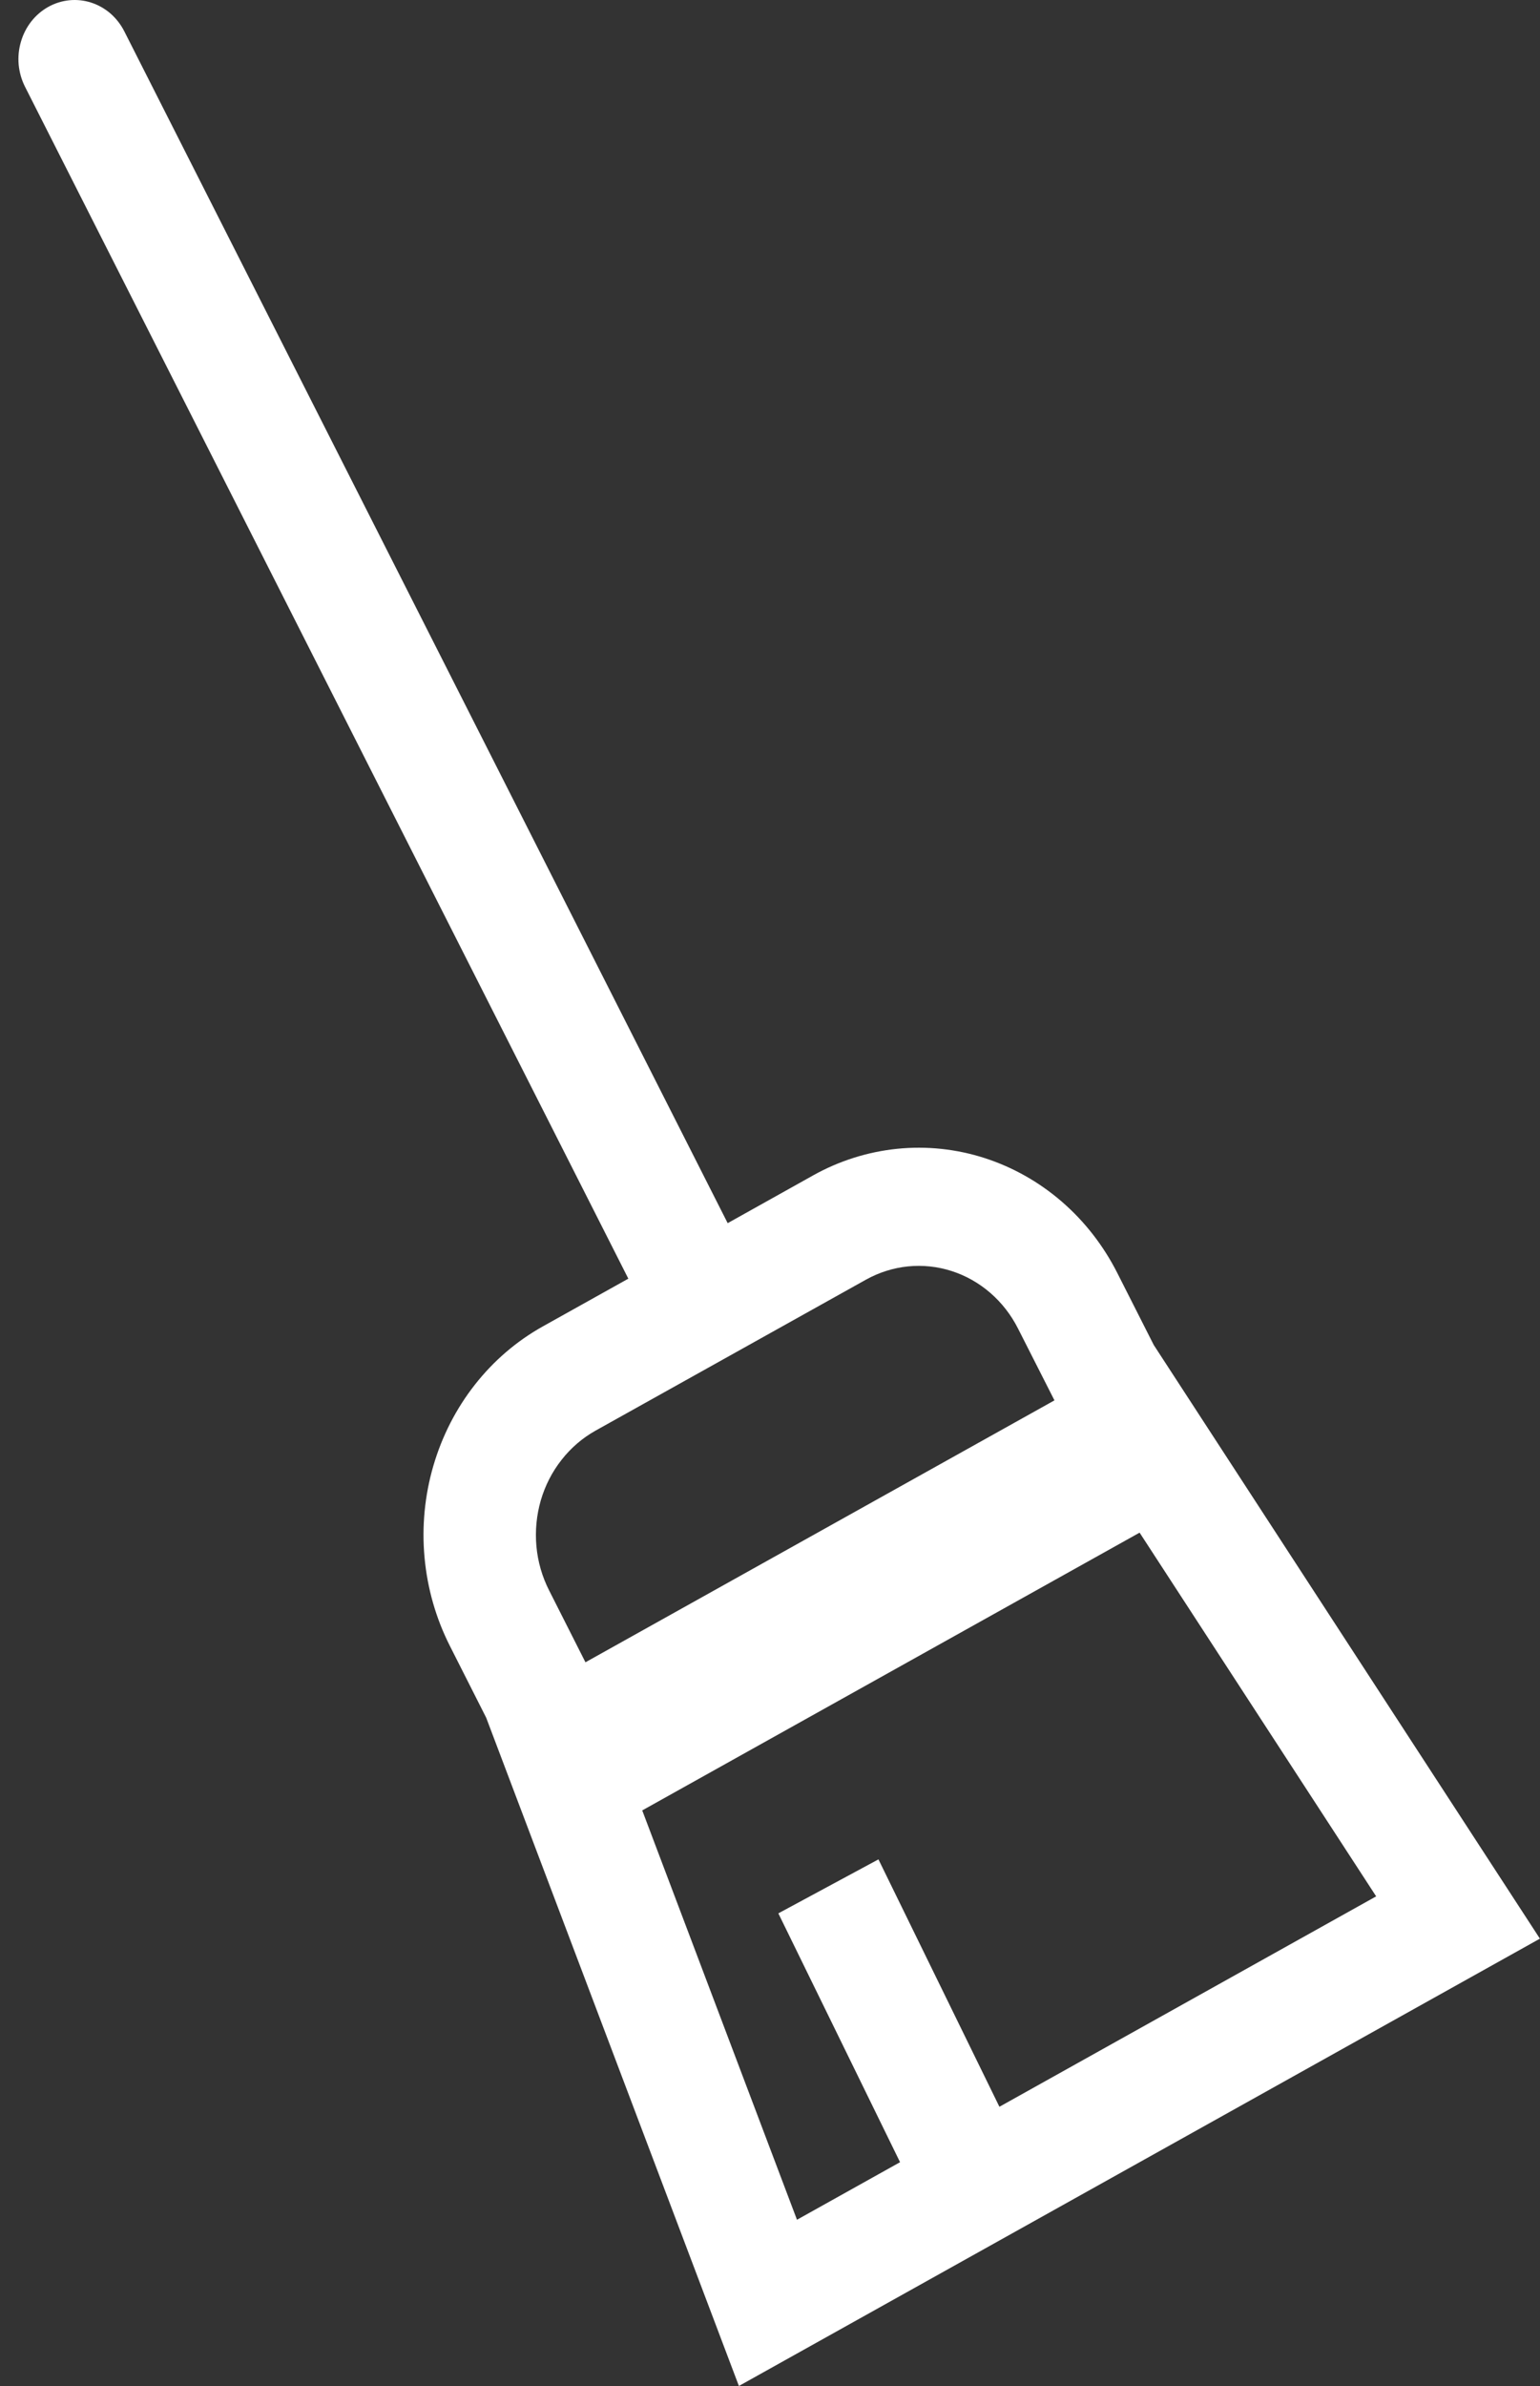 <svg width="31" height="48" viewBox="0 0 31 48" fill="none" xmlns="http://www.w3.org/2000/svg">
<rect x="0" y="0" width="31" height="48" fill="#333333" stroke="none"/>
<path fill-rule="evenodd" clip-rule="evenodd" d="M12.648 25.723L0.504 1.746C0.434 1.608 0.391 1.457 0.376 1.302C0.362 1.146 0.377 0.99 0.421 0.841C0.508 0.539 0.706 0.287 0.971 0.139C1.236 -0.009 1.547 -0.04 1.834 0.052C1.976 0.098 2.108 0.172 2.223 0.271C2.337 0.371 2.432 0.492 2.502 0.63L14.648 24.607L16.37 23.645C16.895 23.352 17.47 23.171 18.061 23.111C18.653 23.051 19.25 23.114 19.819 23.297C20.387 23.48 20.916 23.778 21.375 24.175C21.834 24.572 22.213 25.06 22.492 25.611L23.225 27.058L30.998 39.001L14.874 48L9.787 34.556L9.055 33.11C8.776 32.559 8.603 31.956 8.546 31.334C8.489 30.713 8.549 30.086 8.723 29.49C8.897 28.893 9.181 28.338 9.559 27.857C9.937 27.375 10.402 26.977 10.927 26.684L12.649 25.723H12.648ZM11.988 28.781L17.431 25.744C17.694 25.598 17.981 25.507 18.277 25.477C18.573 25.447 18.872 25.479 19.156 25.57C19.44 25.661 19.704 25.81 19.934 26.009C20.163 26.207 20.353 26.451 20.492 26.726L21.226 28.172L11.785 33.441L11.053 31.994C10.913 31.719 10.826 31.417 10.798 31.107C10.77 30.796 10.8 30.483 10.886 30.184C10.973 29.886 11.115 29.608 11.305 29.368C11.493 29.127 11.726 28.928 11.988 28.781ZM12.928 36.421L16.043 44.656L18.118 43.498L15.668 38.492L17.683 37.406L20.118 42.383L27.702 38.15L22.94 30.833L12.928 36.421Z" fill="white"/>
</svg>
